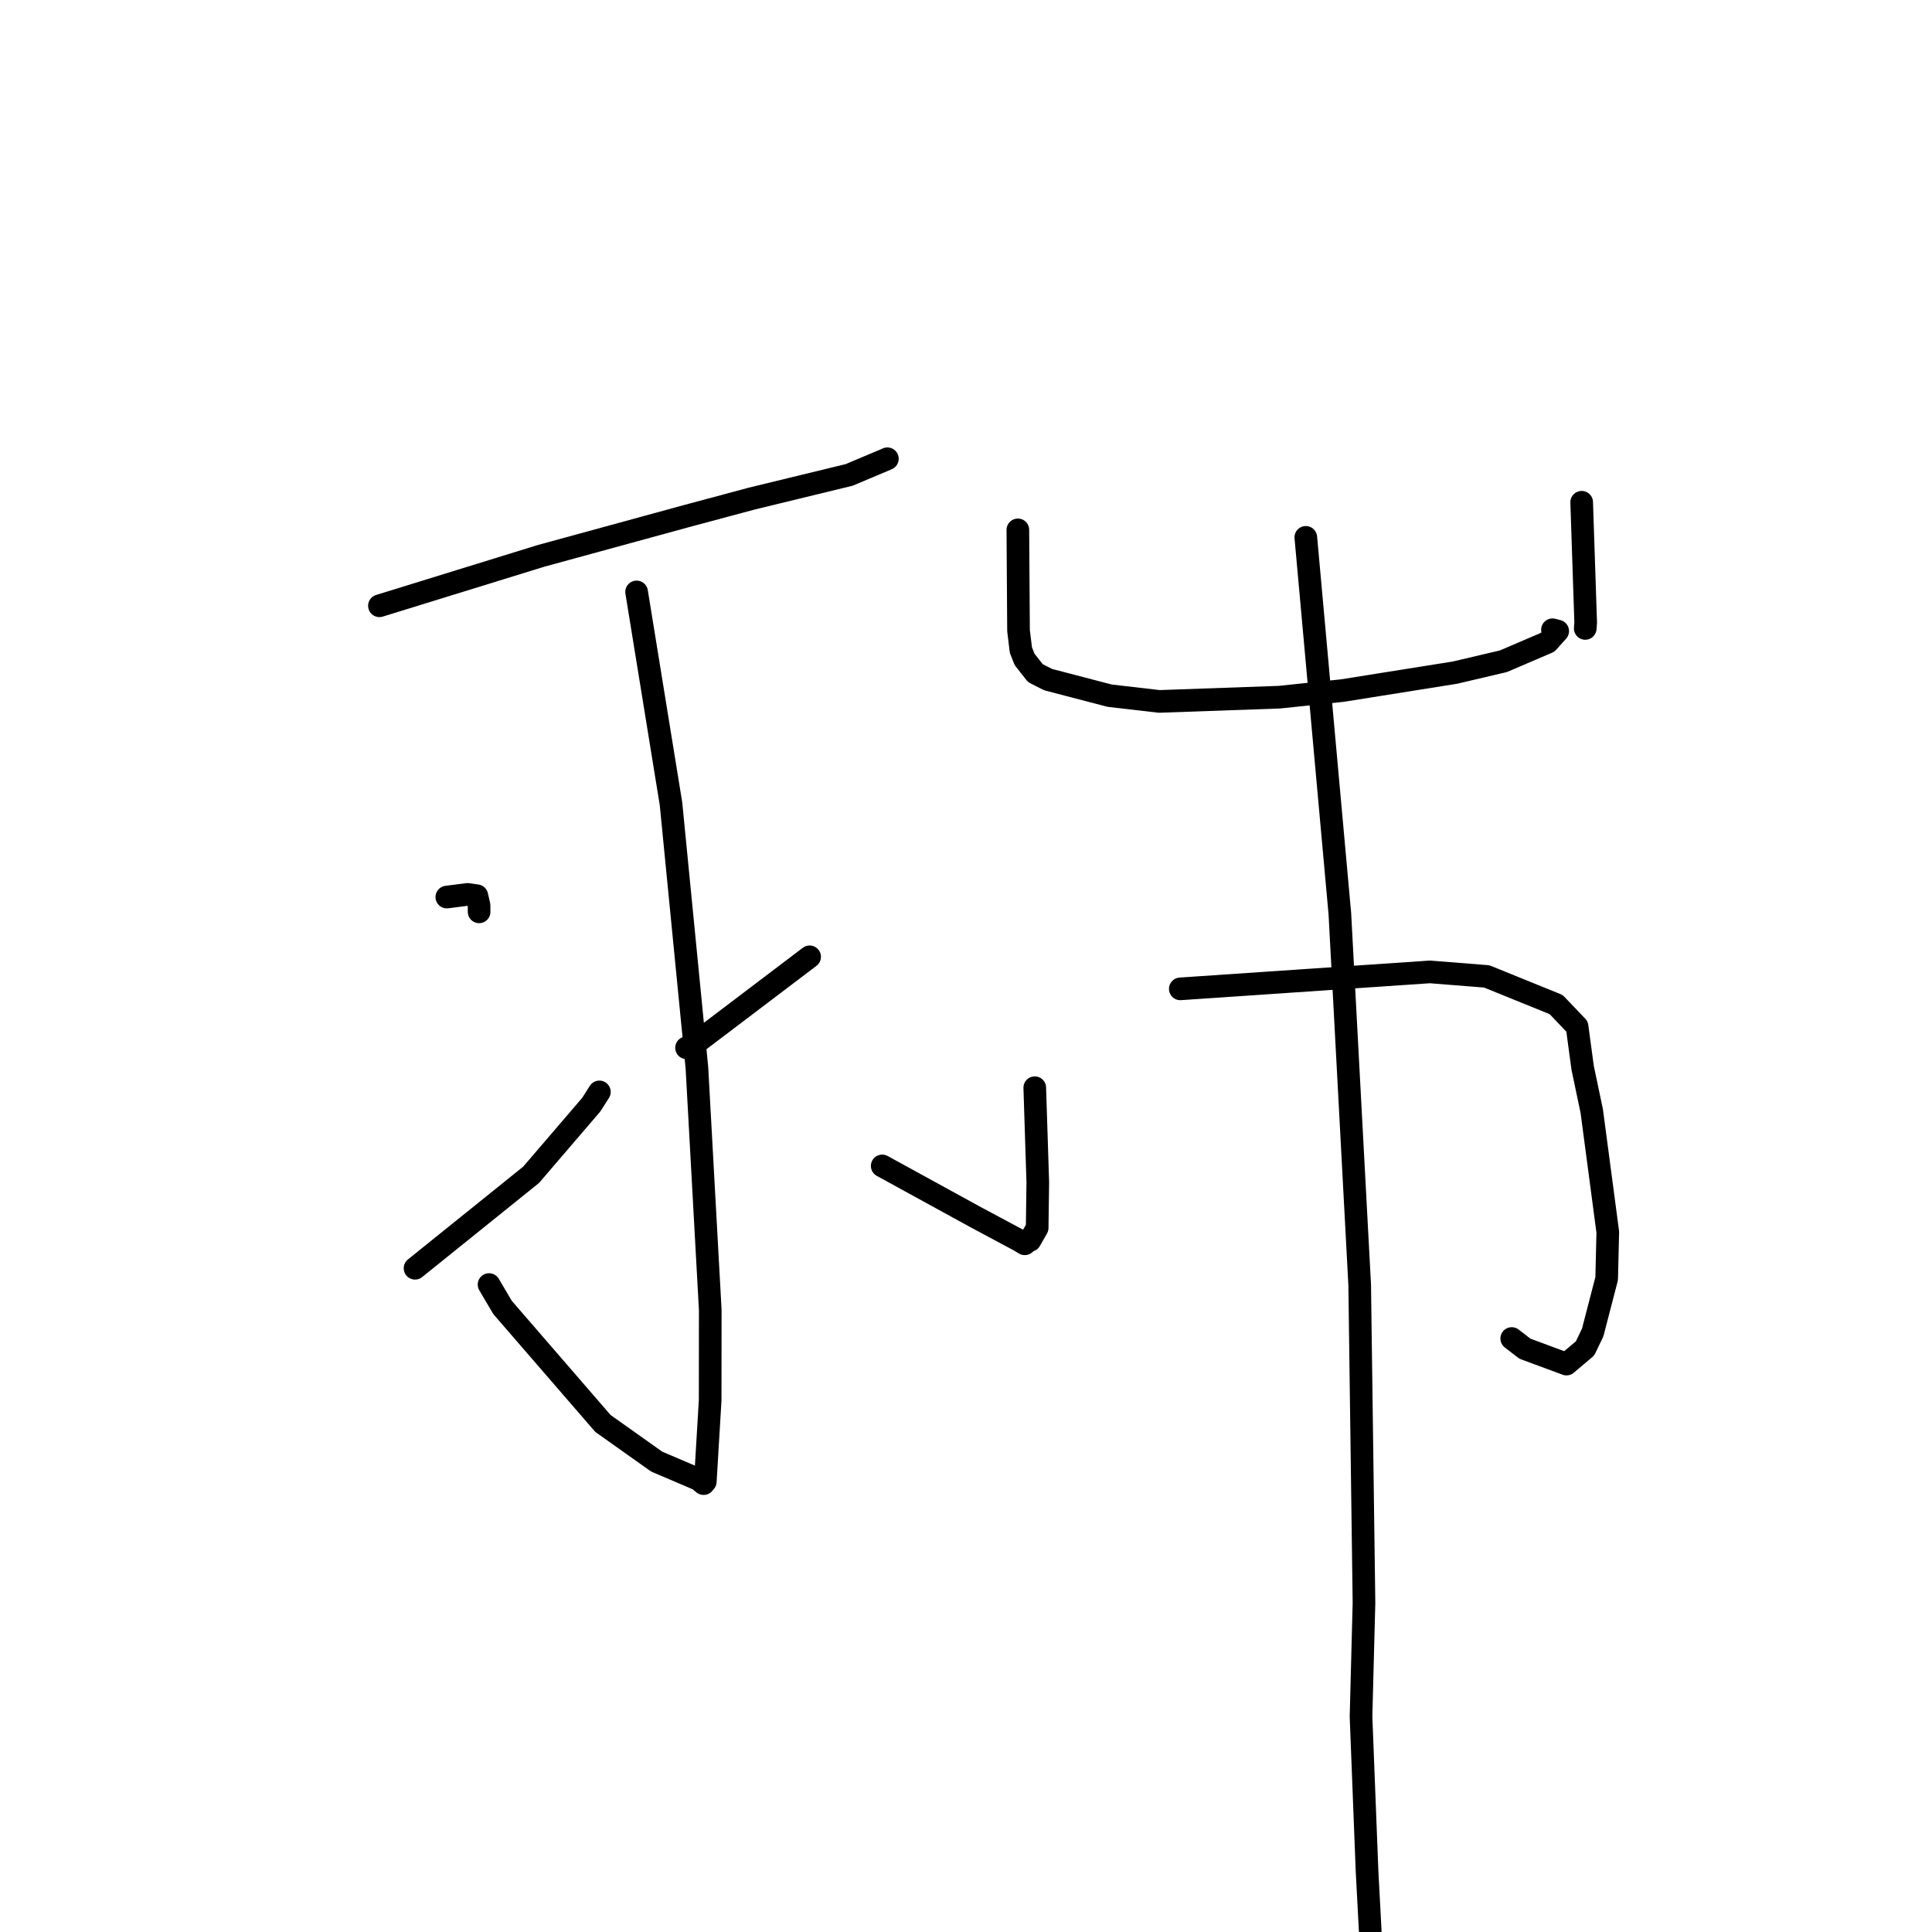 <?xml version="1.0" standalone="no"?>
    <svg width="256" height="256" xmlns="http://www.w3.org/2000/svg" version="1.1">
    <polyline stroke="black" stroke-width="3" stroke-linecap="round" fill="transparent" stroke-linejoin="round" points="50.277 80.27 60.99 76.96 71.703 73.651 90.933 68.393 99.594 66.07 112.524 62.927 117.409 60.867 117.537 60.809 117.57 60.794 117.583 60.788 " />
        <polyline stroke="black" stroke-width="3" stroke-linecap="round" fill="transparent" stroke-linejoin="round" points="84.354 78.434 86.632 92.466 88.91 106.498 92.347 141.52 94.113 173.579 94.1 185.54 93.457 196.319 93.237 196.584 93.234 196.587 92.584 196.052 91.583 195.62 87.01 193.669 79.887 188.612 66.593 173.249 64.802 170.211 " />
        <polyline stroke="black" stroke-width="3" stroke-linecap="round" fill="transparent" stroke-linejoin="round" points="59.206 118.866 60.577 118.689 61.949 118.513 63.184 118.689 63.475 119.947 63.484 120.825 " />
        <polyline stroke="black" stroke-width="3" stroke-linecap="round" fill="transparent" stroke-linejoin="round" points="54.995 168.051 62.687 161.858 70.378 155.665 78.341 146.379 79.422 144.684 " />
        <polyline stroke="black" stroke-width="3" stroke-linecap="round" fill="transparent" stroke-linejoin="round" points="107.28 126.783 99.412 132.747 91.544 138.711 90.97 138.839 " />
        <polyline stroke="black" stroke-width="3" stroke-linecap="round" fill="transparent" stroke-linejoin="round" points="116.897 154.491 123.072 157.877 129.247 161.263 135.078 164.383 135.785 164.81 " />
        <polyline stroke="black" stroke-width="3" stroke-linecap="round" fill="transparent" stroke-linejoin="round" points="134.871 70.21 134.909 75.869 134.946 81.527 134.96 83.564 135.273 86.131 135.762 87.373 137.199 89.2 138.882 90.052 147.03 92.18 153.603 92.942 169.526 92.379 177.843 91.509 192.775 89.13 199.213 87.619 205.078 85.103 206.404 83.625 205.709 83.448 " />
        <polyline stroke="black" stroke-width="3" stroke-linecap="round" fill="transparent" stroke-linejoin="round" points="209.581 66.551 209.846 74.522 210.112 82.492 210.053 83.27 " />
        <polyline stroke="black" stroke-width="3" stroke-linecap="round" fill="transparent" stroke-linejoin="round" points="137.112 144.129 137.312 150.392 137.513 156.655 137.43 162.699 136.484 164.357 136.218 164.465 " />
        <polyline stroke="black" stroke-width="3" stroke-linecap="round" fill="transparent" stroke-linejoin="round" points="156.396 131.03 172.932 129.906 189.468 128.782 197.001 129.379 206.199 133.113 208.97 136.016 209.709 141.491 210.915 147.226 213.04 163.261 212.892 169.424 211.04 176.562 210.029 178.668 207.567 180.748 202.061 178.71 200.311 177.359 " />
        <polyline stroke="black" stroke-width="3" stroke-linecap="round" fill="transparent" stroke-linejoin="round" points="173.027 71.202 175.282 96.136 177.538 121.071 180.166 170.246 180.735 212.38 180.342 227.466 181.145 248.008 181.754 259.482 182.958 266.441 183.078 267.137 " />
        </svg>